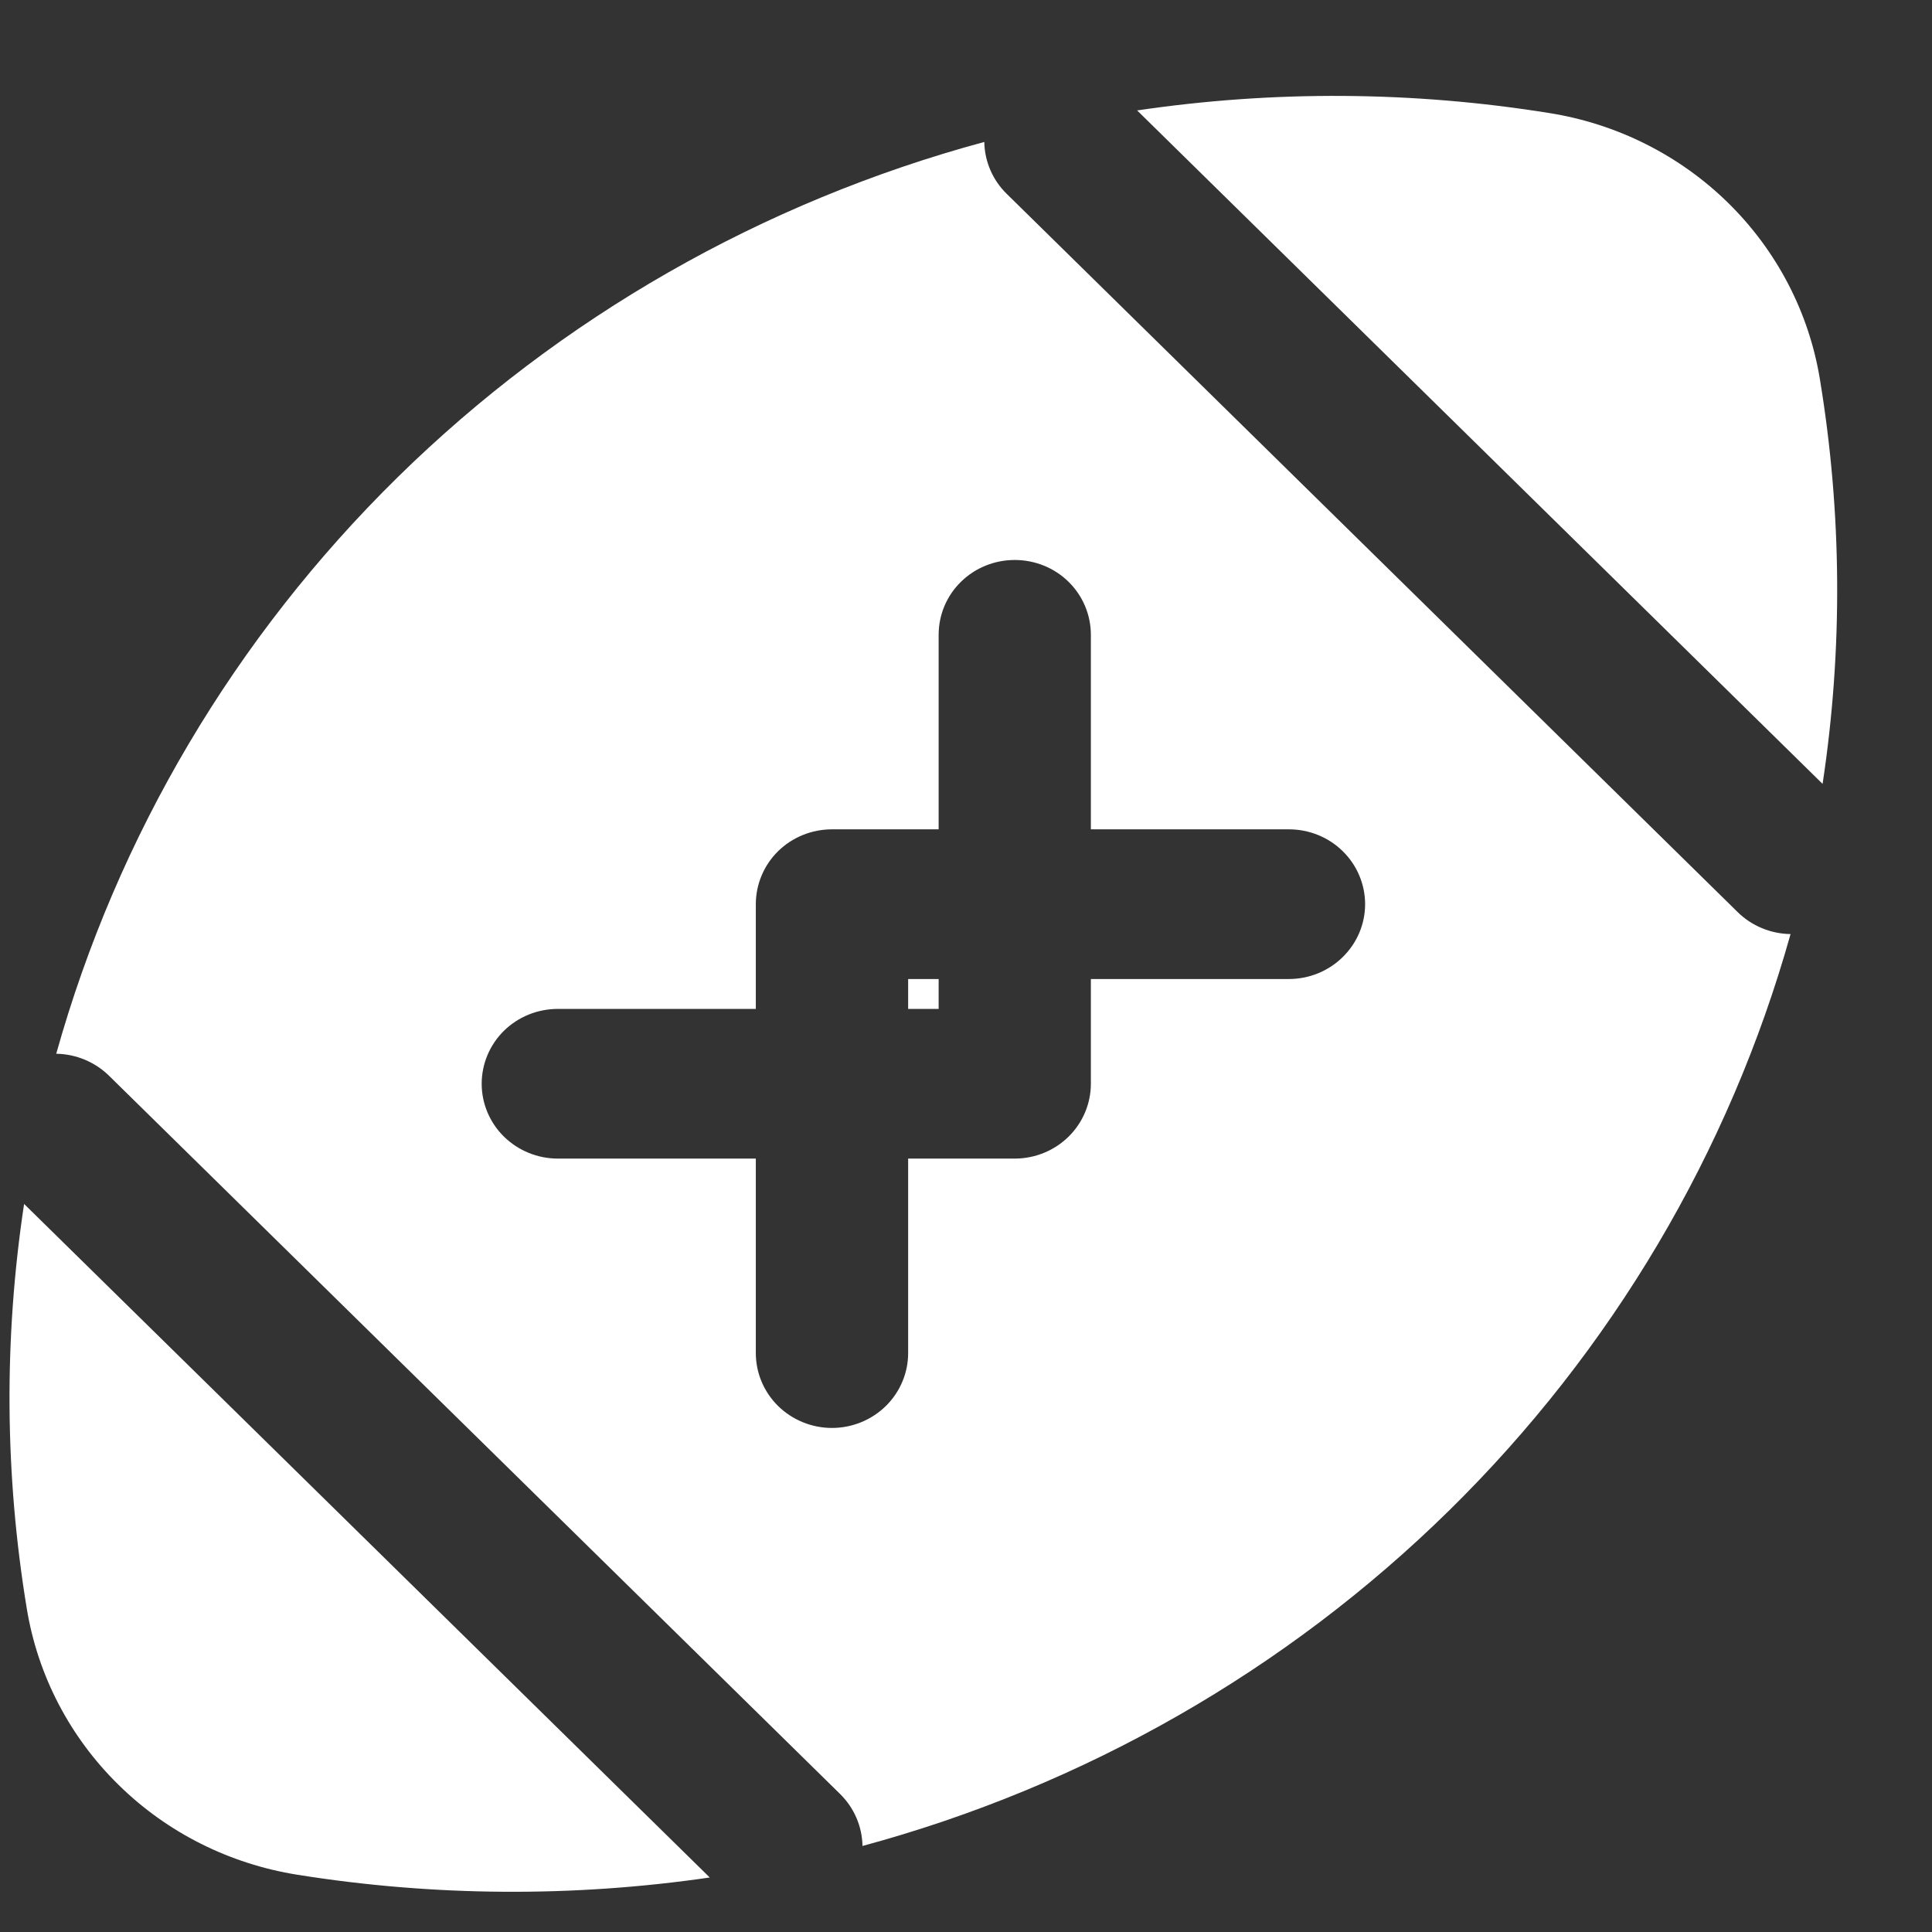<svg width="19" height="19" viewBox="0 0 19 19" fill="none" xmlns="http://www.w3.org/2000/svg">
<rect x="0" y="0" width="19" height="19" fill="#333333" stroke="none"/>
<path fill-rule="evenodd" clip-rule="evenodd" d="M9.68 1.396C7.498 1.986 5.51 3.122 3.91 4.694C2.31 6.266 1.153 8.22 0.553 10.363C0.748 10.366 0.934 10.444 1.072 10.579L8.262 17.643C8.4 17.779 8.479 17.962 8.482 18.154C10.663 17.564 12.651 16.427 14.251 14.855C15.851 13.283 17.008 11.329 17.609 9.186C17.413 9.183 17.227 9.106 17.089 8.97L9.9 1.906C9.762 1.771 9.683 1.587 9.68 1.396ZM17.924 7.709C18.124 6.388 18.115 5.044 17.897 3.726C17.789 3.071 17.474 2.466 16.997 1.997C16.52 1.528 15.904 1.218 15.238 1.112C13.896 0.896 12.528 0.887 11.183 1.086L17.924 7.709ZM6.98 18.464L0.237 11.84C0.037 13.161 0.046 14.505 0.264 15.823C0.372 16.478 0.687 17.083 1.165 17.552C1.642 18.022 2.258 18.331 2.925 18.437C4.266 18.651 5.635 18.66 6.98 18.464ZM10.728 6.243C10.728 6.047 10.649 5.86 10.509 5.722C10.369 5.584 10.178 5.507 9.979 5.507C9.781 5.507 9.59 5.584 9.45 5.722C9.309 5.86 9.231 6.047 9.231 6.243V8.156H8.182C7.983 8.156 7.793 8.233 7.652 8.371C7.512 8.509 7.433 8.697 7.433 8.892V9.922H5.486C5.287 9.922 5.097 9.999 4.956 10.137C4.816 10.275 4.737 10.463 4.737 10.658C4.737 10.853 4.816 11.04 4.956 11.178C5.097 11.316 5.287 11.394 5.486 11.394H7.433V13.307C7.433 13.502 7.512 13.689 7.652 13.827C7.793 13.965 7.983 14.043 8.182 14.043C8.381 14.043 8.571 13.965 8.712 13.827C8.852 13.689 8.931 13.502 8.931 13.307V11.394H9.979C10.178 11.394 10.369 11.316 10.509 11.178C10.649 11.04 10.728 10.853 10.728 10.658V9.628H12.676C12.874 9.628 13.065 9.55 13.205 9.412C13.346 9.274 13.425 9.087 13.425 8.892C13.425 8.697 13.346 8.509 13.205 8.371C13.065 8.233 12.874 8.156 12.676 8.156H10.728V6.243ZM8.931 9.628H9.231V9.922H8.931V9.628Z" fill="white"/>
</svg>
